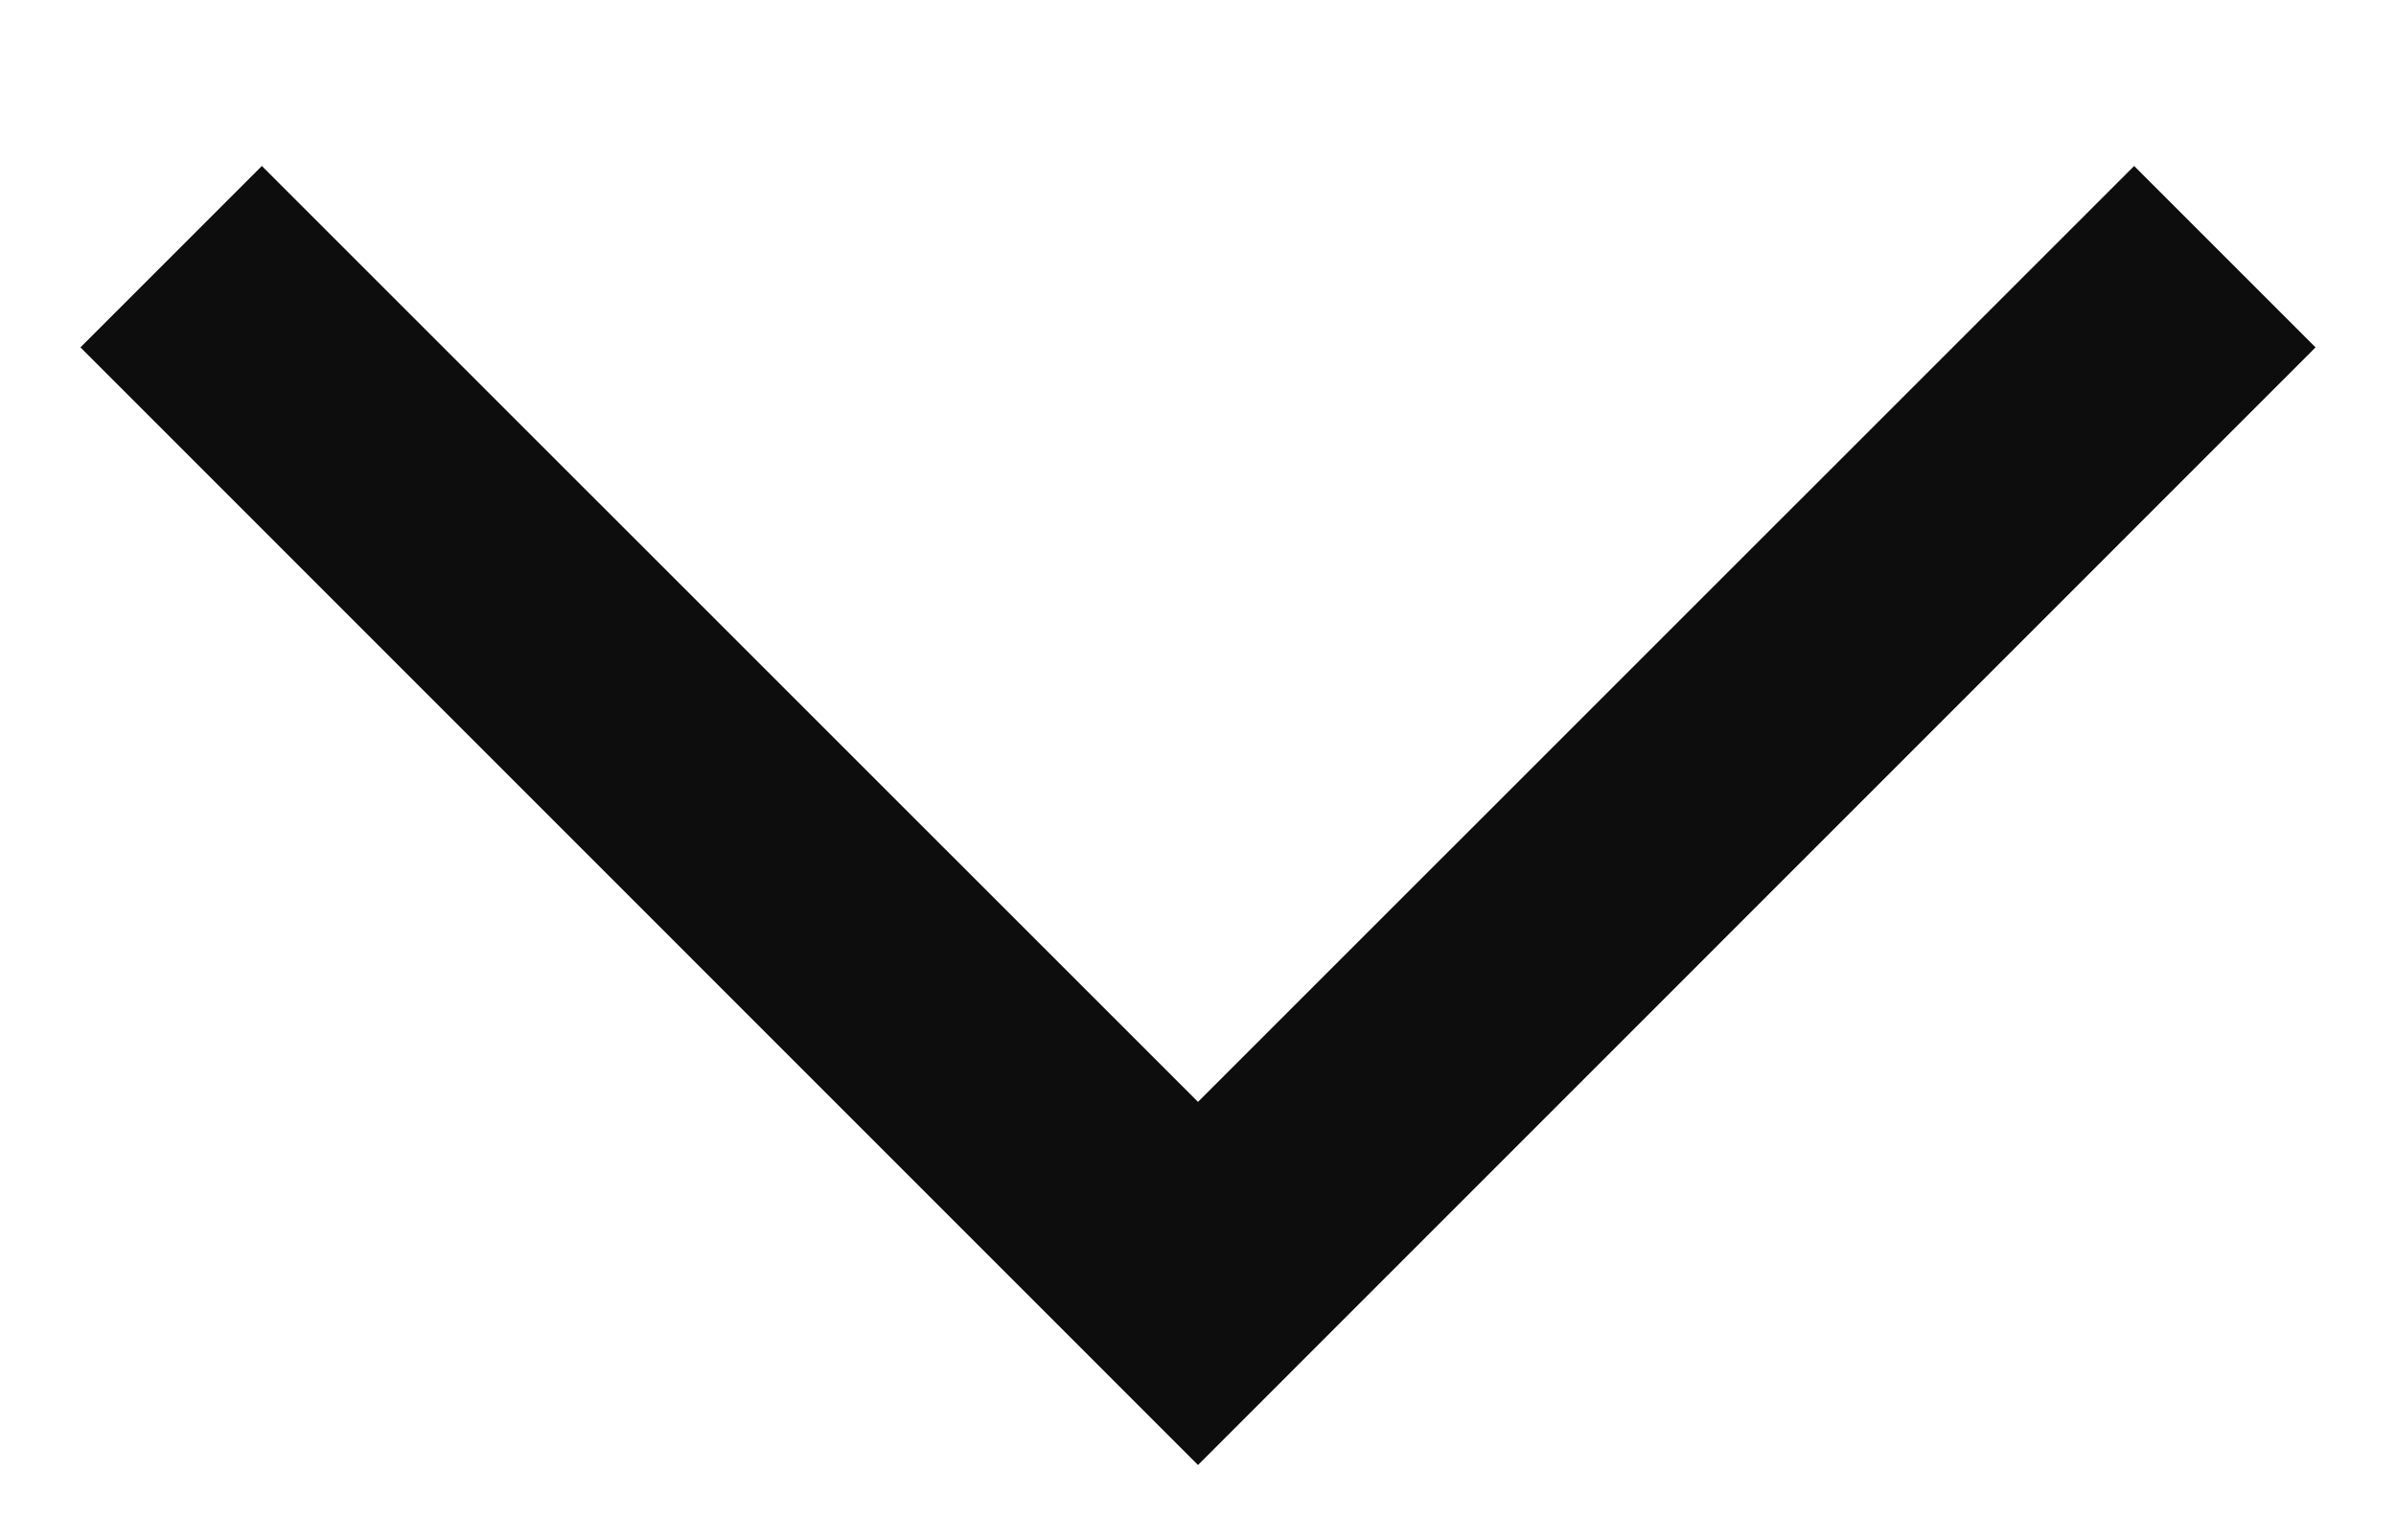 <svg width="14" height="9" viewBox="0 0 14 9" fill="none" xmlns="http://www.w3.org/2000/svg">
<path fill-rule="evenodd" clip-rule="evenodd" d="M7 6.439L1.53 0.97L0.47 2.03L7 8.561L13.53 2.03L12.47 0.97L7 6.439Z" fill="#0D0D0D"/>
</svg>
